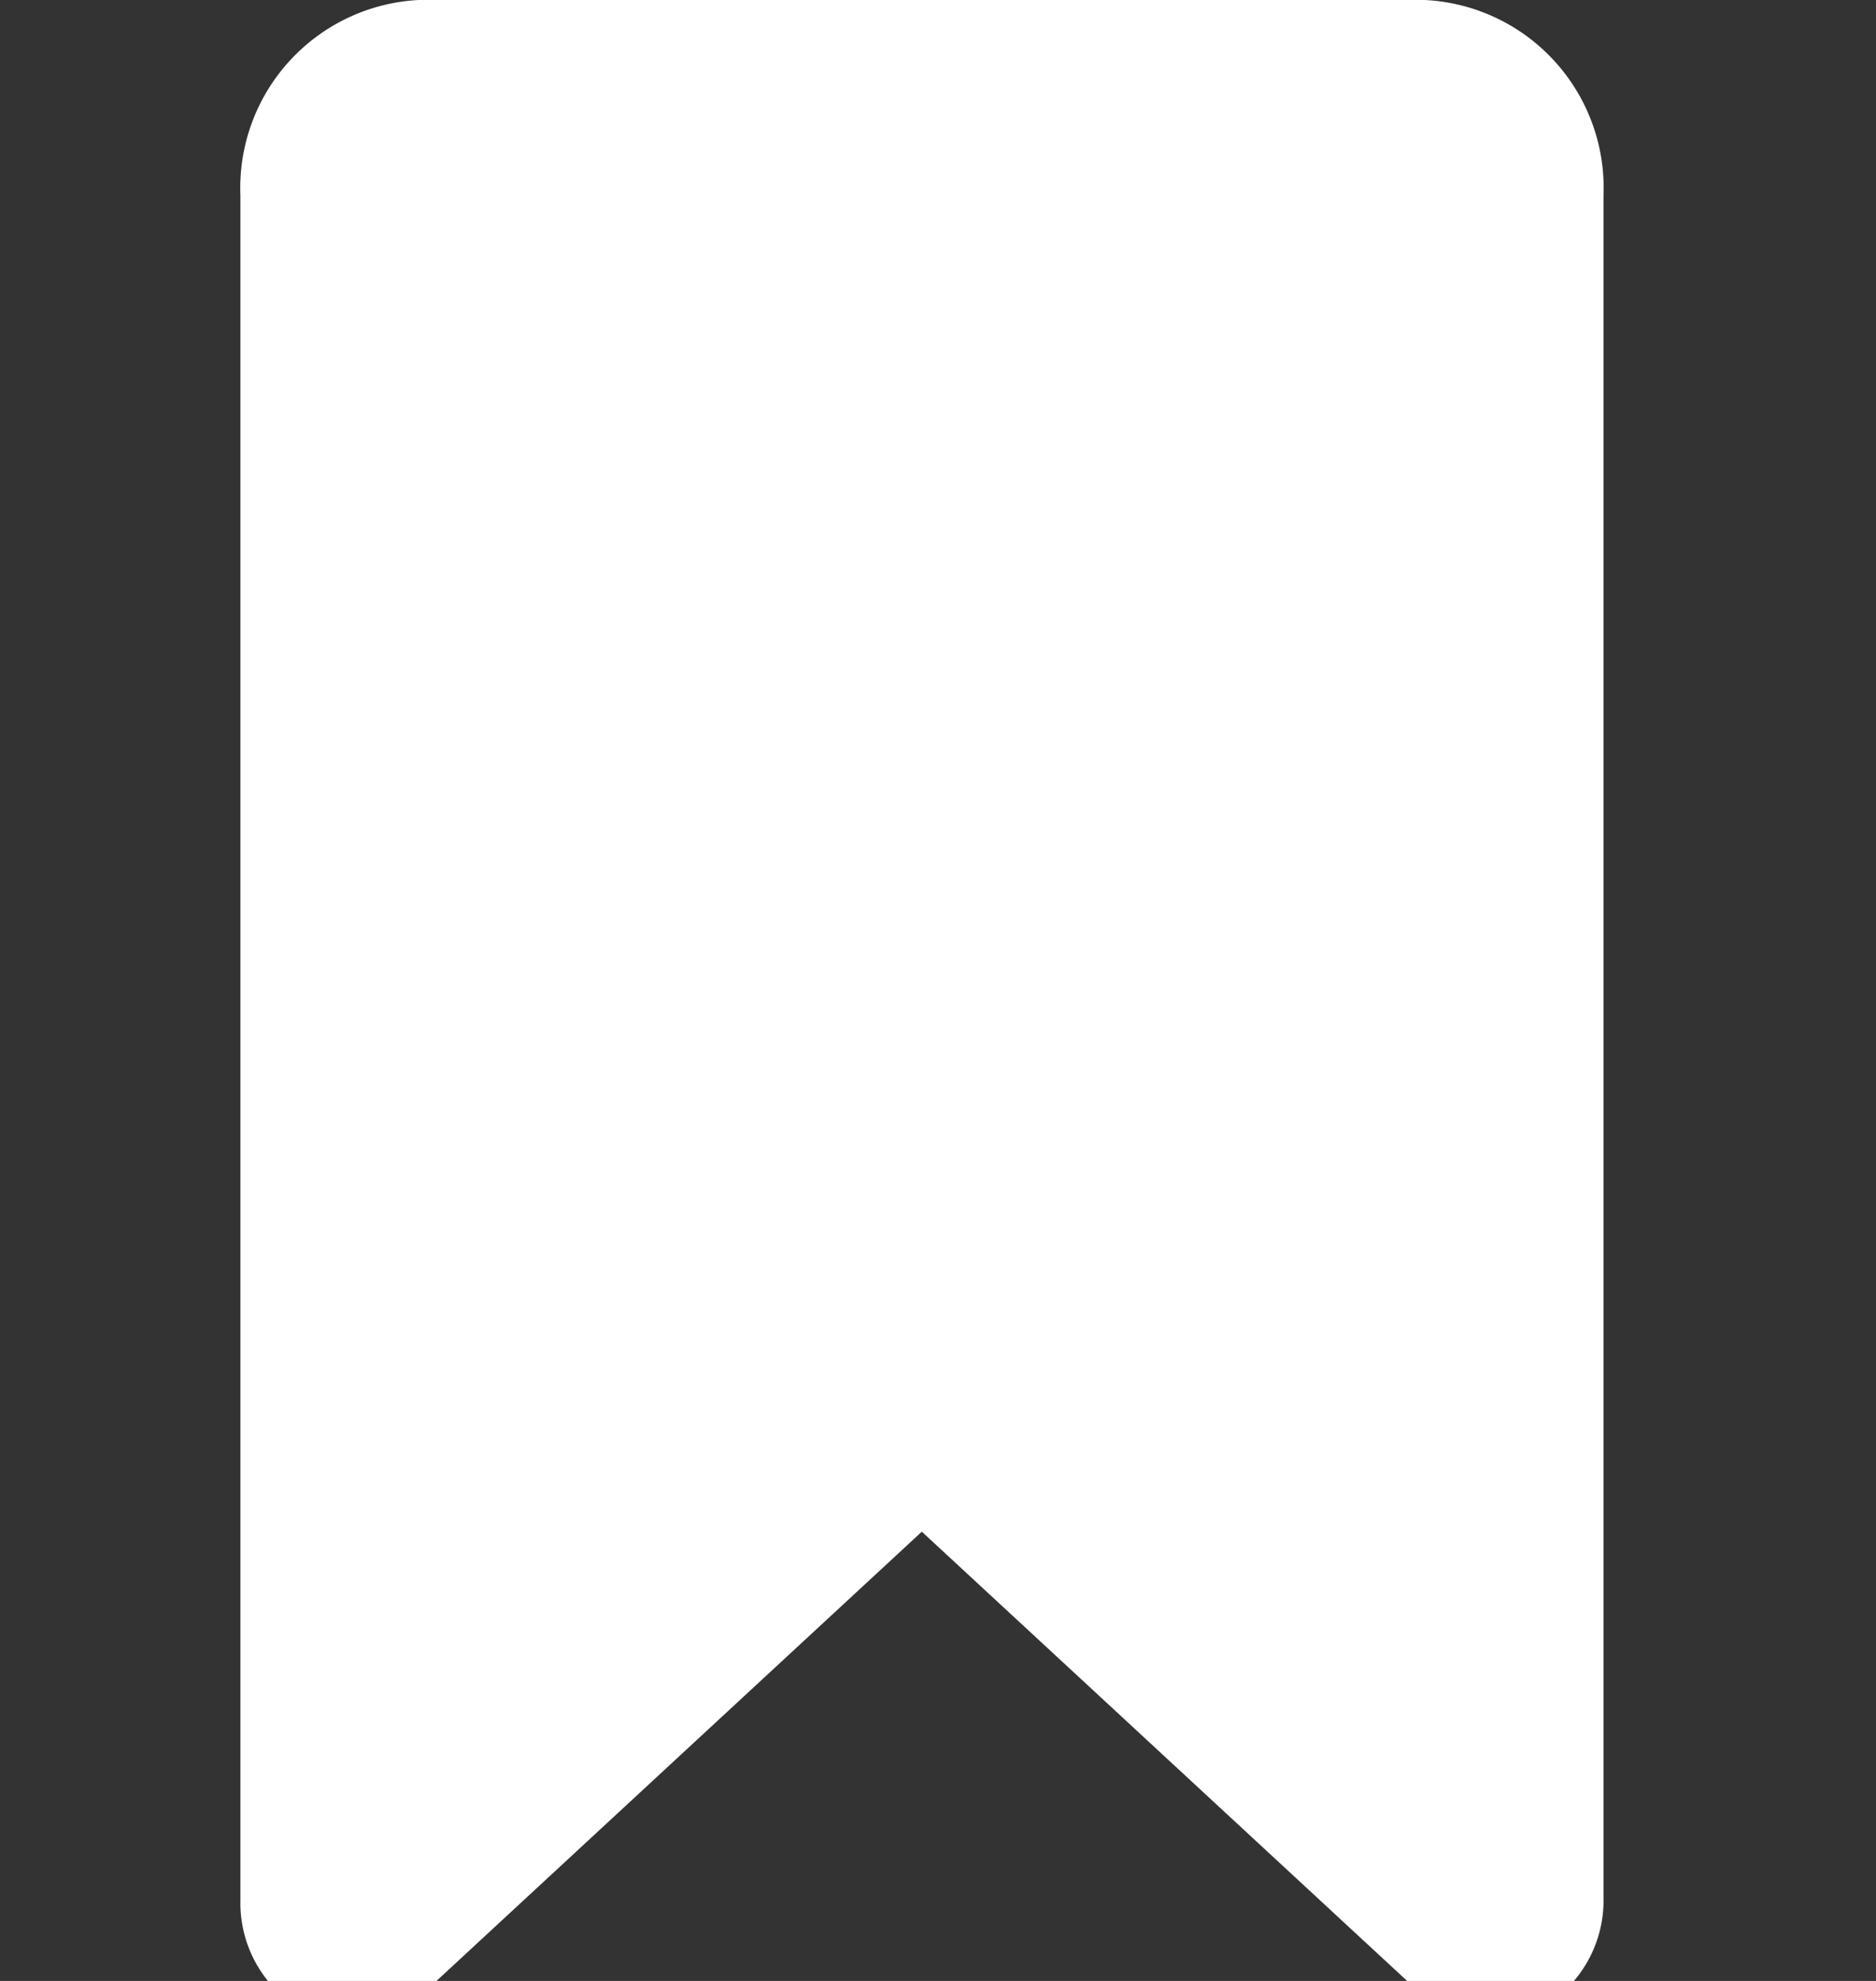 <svg xmlns="http://www.w3.org/2000/svg" xmlns:xlink="http://www.w3.org/1999/xlink" width="18.947" height="20" viewBox="0 0 18.947 20"><rect x="0" y="0" width="18.947" height="20" fill="#333333" stroke="none"/><g transform="translate(-92 -705)"><g transform="translate(94.429 705)"><g transform="translate(0)"><path d="M14.7,0H4.538a1.9,1.9,0,0,0-1.8,1.973V19.189a1.25,1.25,0,0,0,.63,1.11,1.059,1.059,0,0,0,1.192-.148l.022-.025,5.038-4.662,5.038,4.662.022.025a1.085,1.085,0,0,0,.7.271.957.957,0,0,0,.495-.148,1.25,1.25,0,0,0,.63-1.11V1.973A1.9,1.9,0,0,0,14.7,0Z" transform="translate(-2.739 0)" fill="#fff"/></g></g></g></svg>